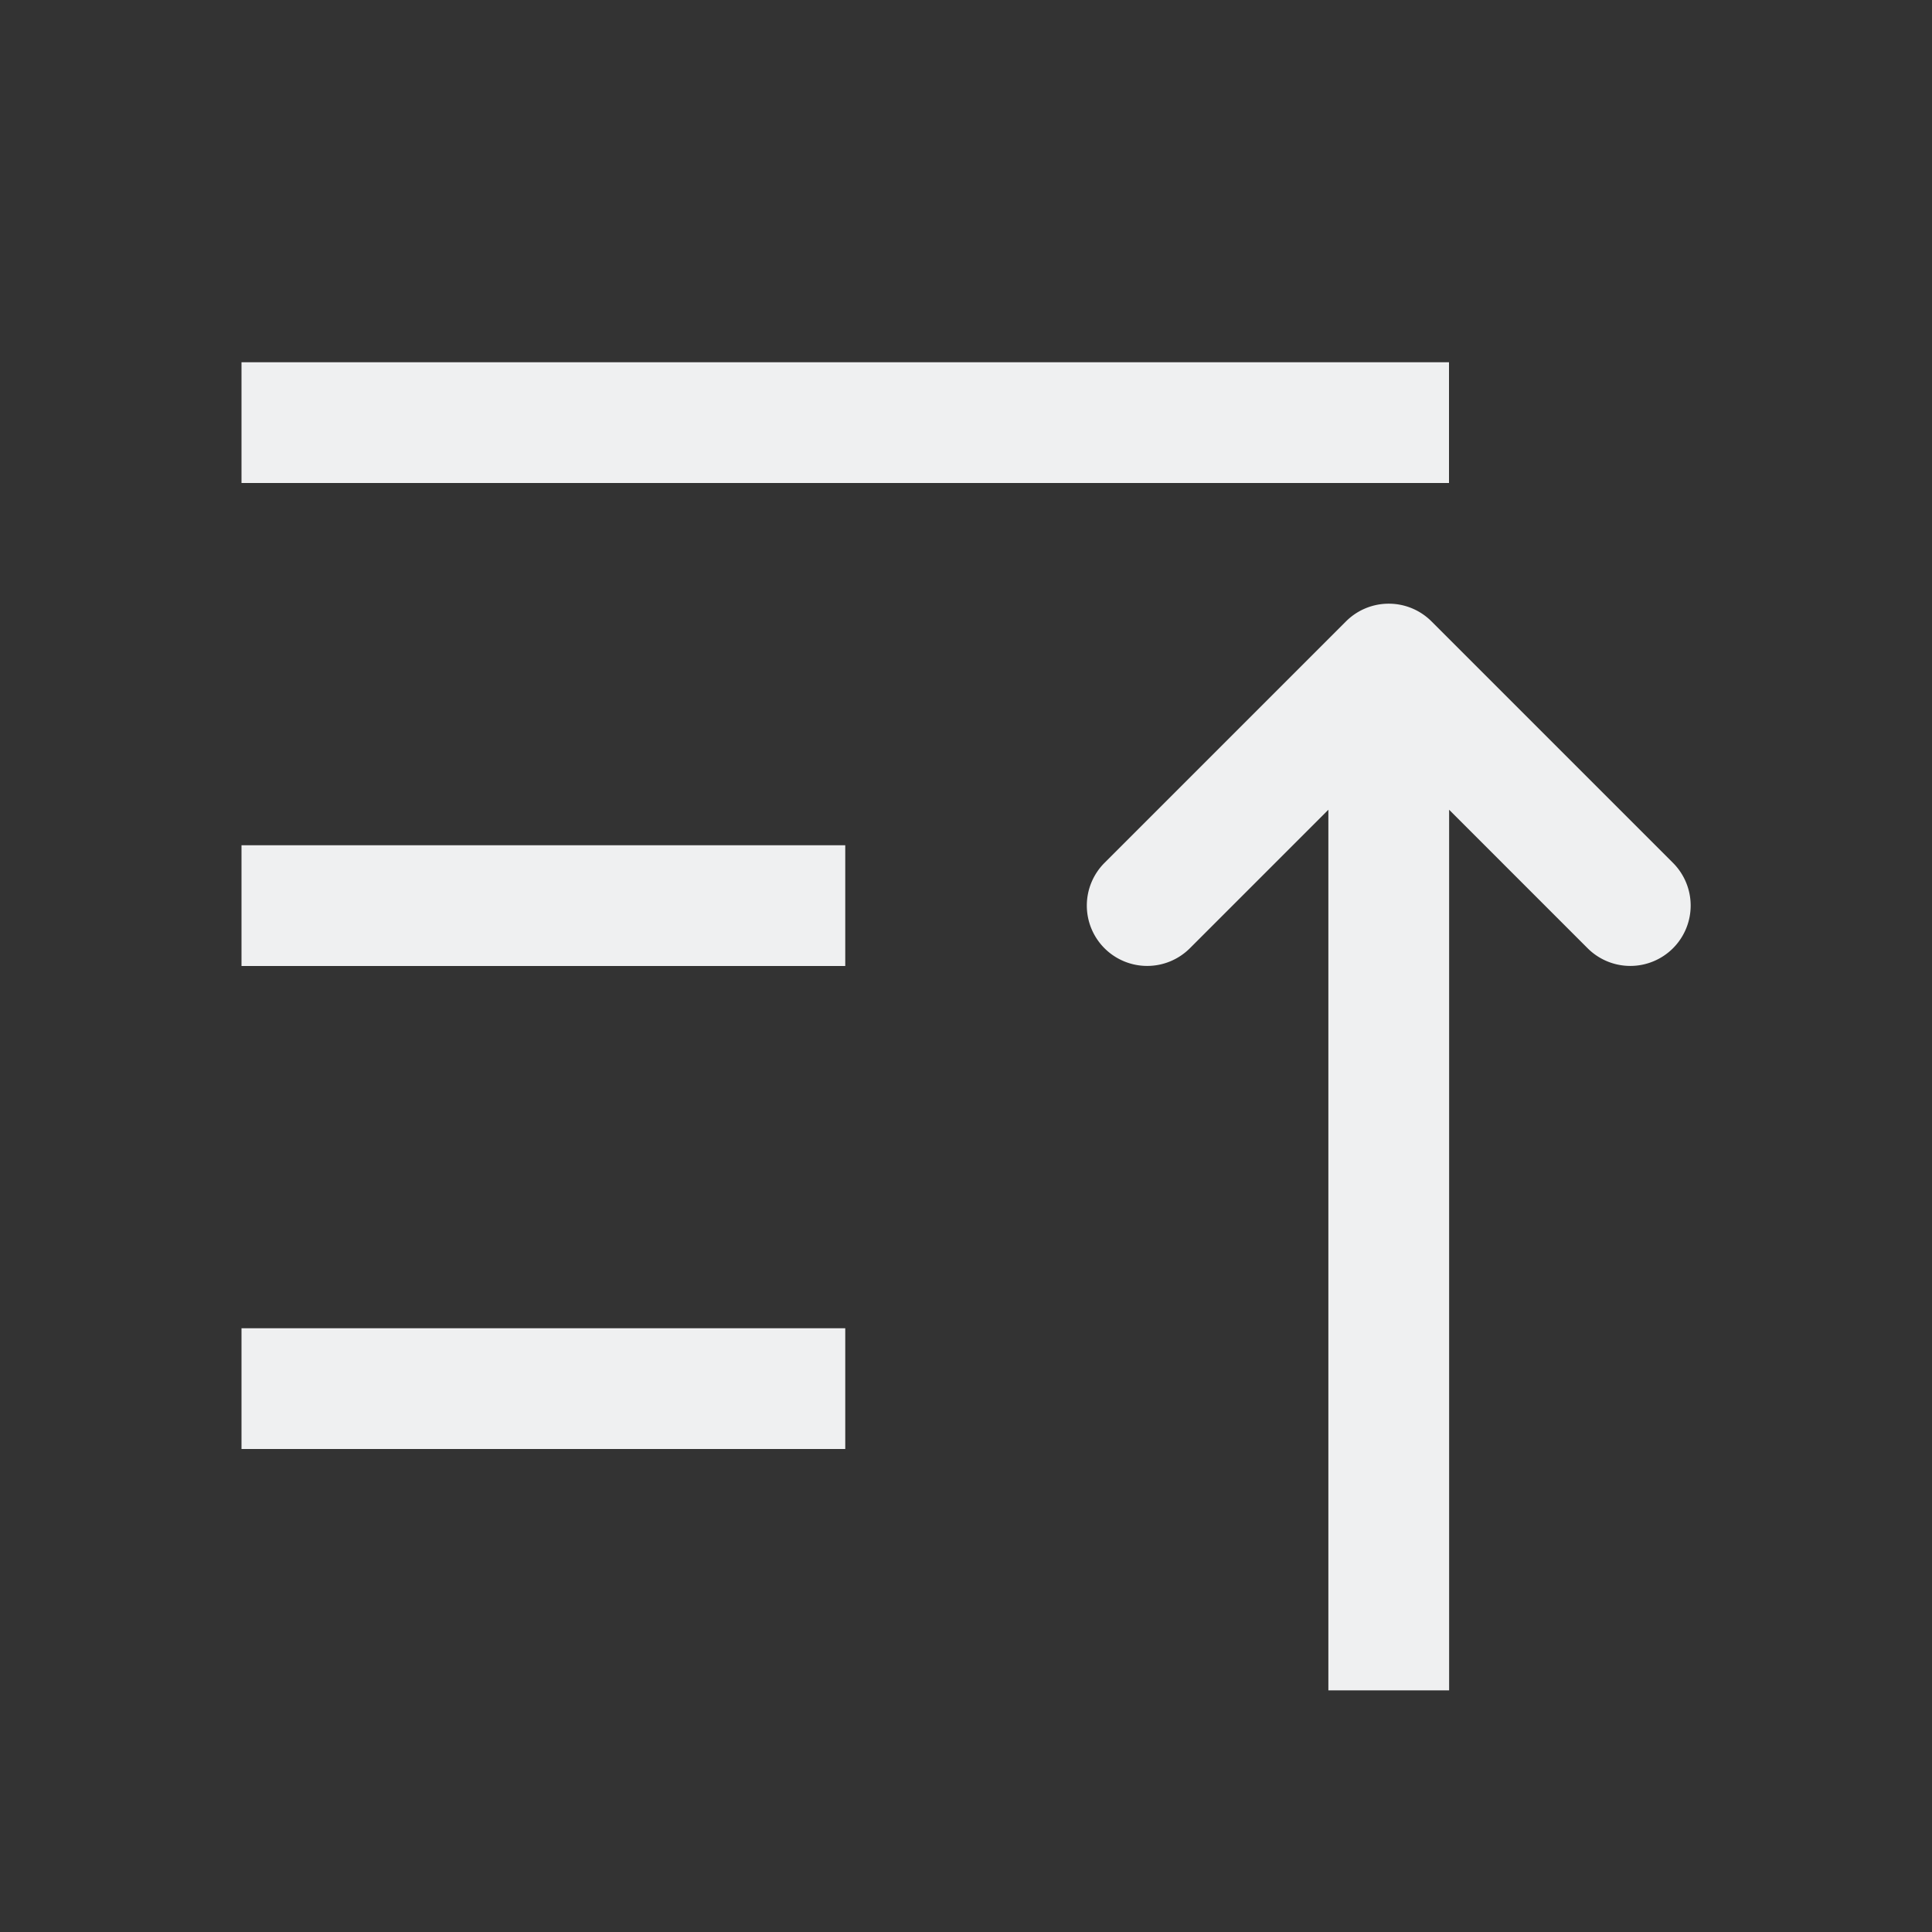<svg version="1.1" viewBox="0 0 16 16" xmlns="http://www.w3.org/2000/svg">
 <rect x="0" y="0" width="16" height="16" fill="#333333" stroke="none"/>
 <style id="current-color-scheme" type="text/css">.ColorScheme-Text {
            color:#eff0f1;
        }</style>
 <g class="ColorScheme-Text" fill="currentColor">
  <path d="m11.477 5a0.5 0.5 0 0 0-0.33 0.146l-2 2a0.5 0.5 0 0 0 0 0.707 0.5 0.5 0 0 0 0.707 0l1.147-1.147v7.293h1v-7.293l1.147 1.147a0.5 0.5 0 0 0 0.707 0 0.5 0.5 0 0 0 0-0.707l-2-2a0.5 0.5 0 0 0-0.377-0.146z"/>
  <path d="m2 3v1h10v-1z"/>
  <path d="m2 7v1h5v-1z"/>
  <path d="m2 11v1h5v-1z"/>
 </g>
</svg>
